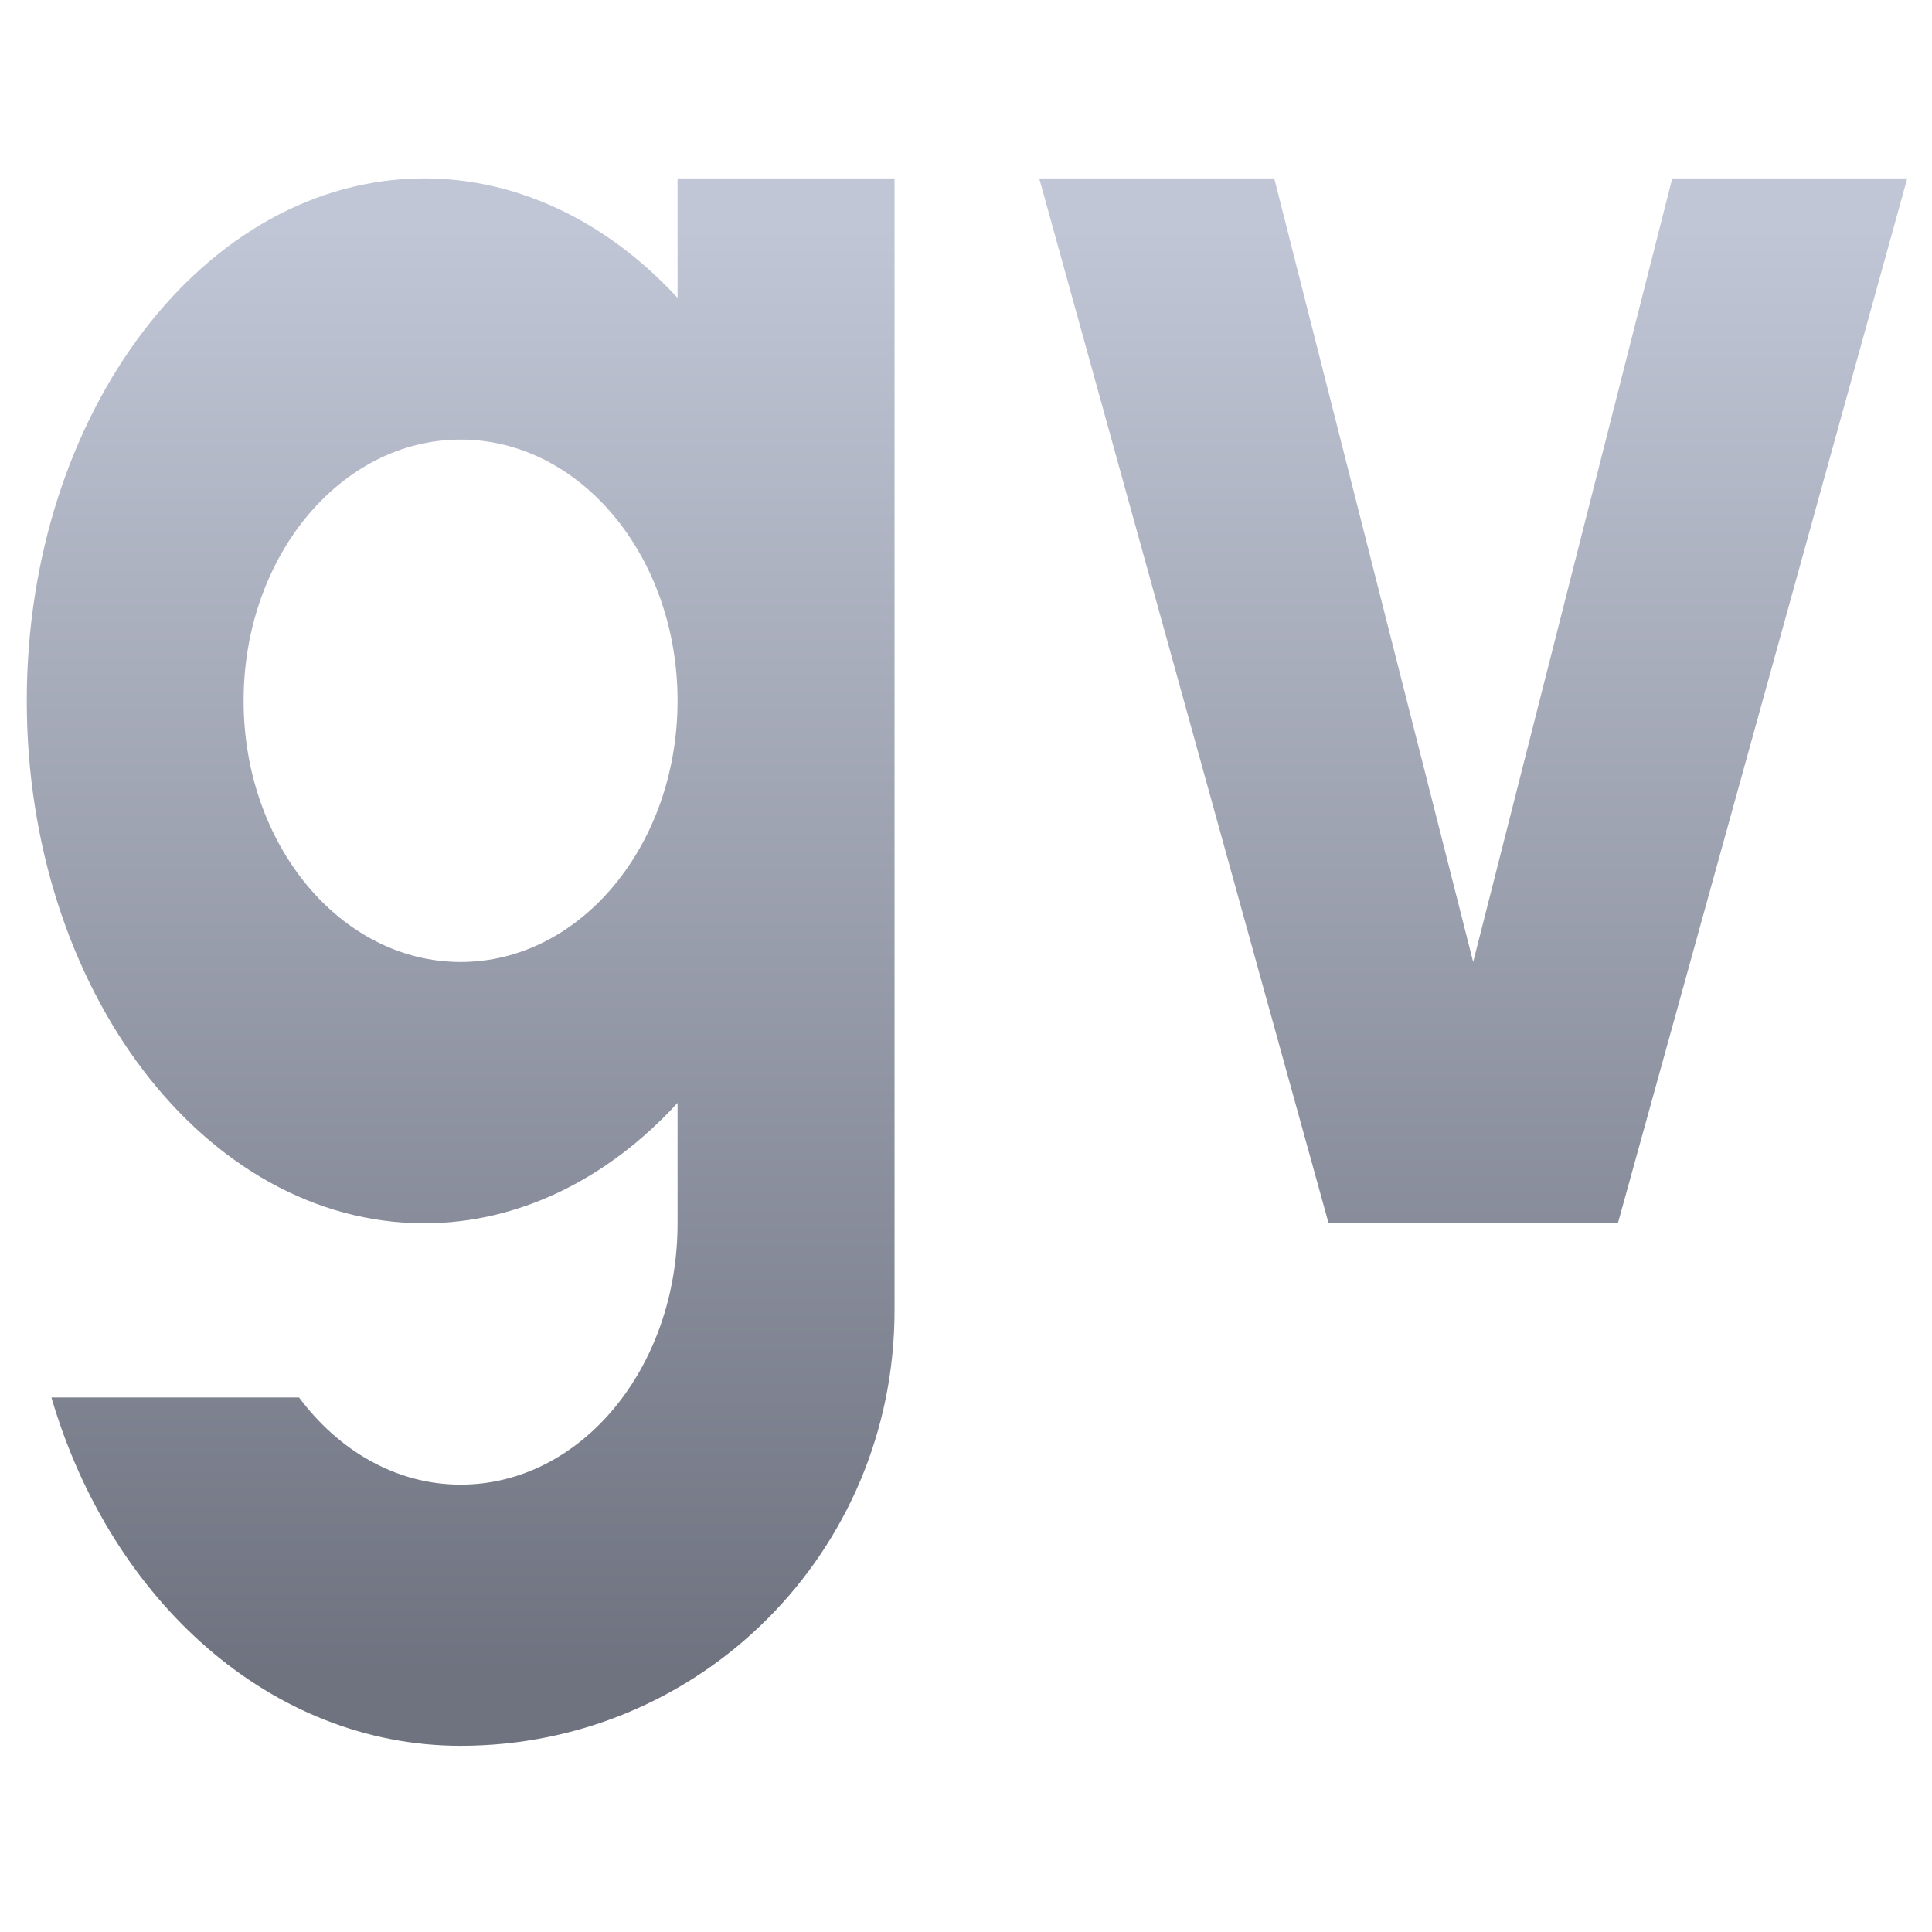 <svg xmlns="http://www.w3.org/2000/svg" xmlns:xlink="http://www.w3.org/1999/xlink" width="64" height="64" viewBox="0 0 64 64" version="1.1"><defs><linearGradient id="linear0" gradientUnits="userSpaceOnUse" x1="0" y1="0" x2="0" y2="1" gradientTransform="matrix(80.181,0,0,47.428,-8.091,7.716)"><stop offset="0" style="stop-color:#c1c6d6;stop-opacity:1;"/><stop offset="1" style="stop-color:#6f7380;stop-opacity:1;"/></linearGradient></defs><g id="surface1"><path style=" stroke:none;fill-rule:nonzero;fill:url(#linear0);" d="M 14.062 5.91 C 6.785 5.91 0.887 13.656 0.887 23.215 C 0.887 32.777 6.785 40.527 14.062 40.523 C 17.129 40.52 20.09 39.105 22.445 36.535 L 22.445 40.523 C 22.445 45.316 19.242 49.18 15.258 49.18 C 13.129 49.18 11.223 48.059 9.906 46.293 L 1.703 46.293 C 3.672 53.023 8.977 57.832 15.258 57.832 C 23.223 57.832 29.633 51.398 29.633 43.406 L 29.633 5.91 L 22.445 5.91 L 22.445 9.867 C 20.086 7.309 17.121 5.91 14.062 5.91 Z M 34.426 5.91 L 44.012 40.523 L 53.594 40.523 L 63.18 5.91 L 55.395 5.91 L 48.801 31.867 L 42.211 5.91 Z M 15.258 14.562 C 19.23 14.562 22.445 18.434 22.445 23.215 C 22.445 27.992 19.23 31.867 15.258 31.867 C 11.289 31.867 8.07 27.992 8.07 23.215 C 8.07 18.434 11.289 14.562 15.258 14.562 Z M 15.258 14.562 "/></g></svg>
